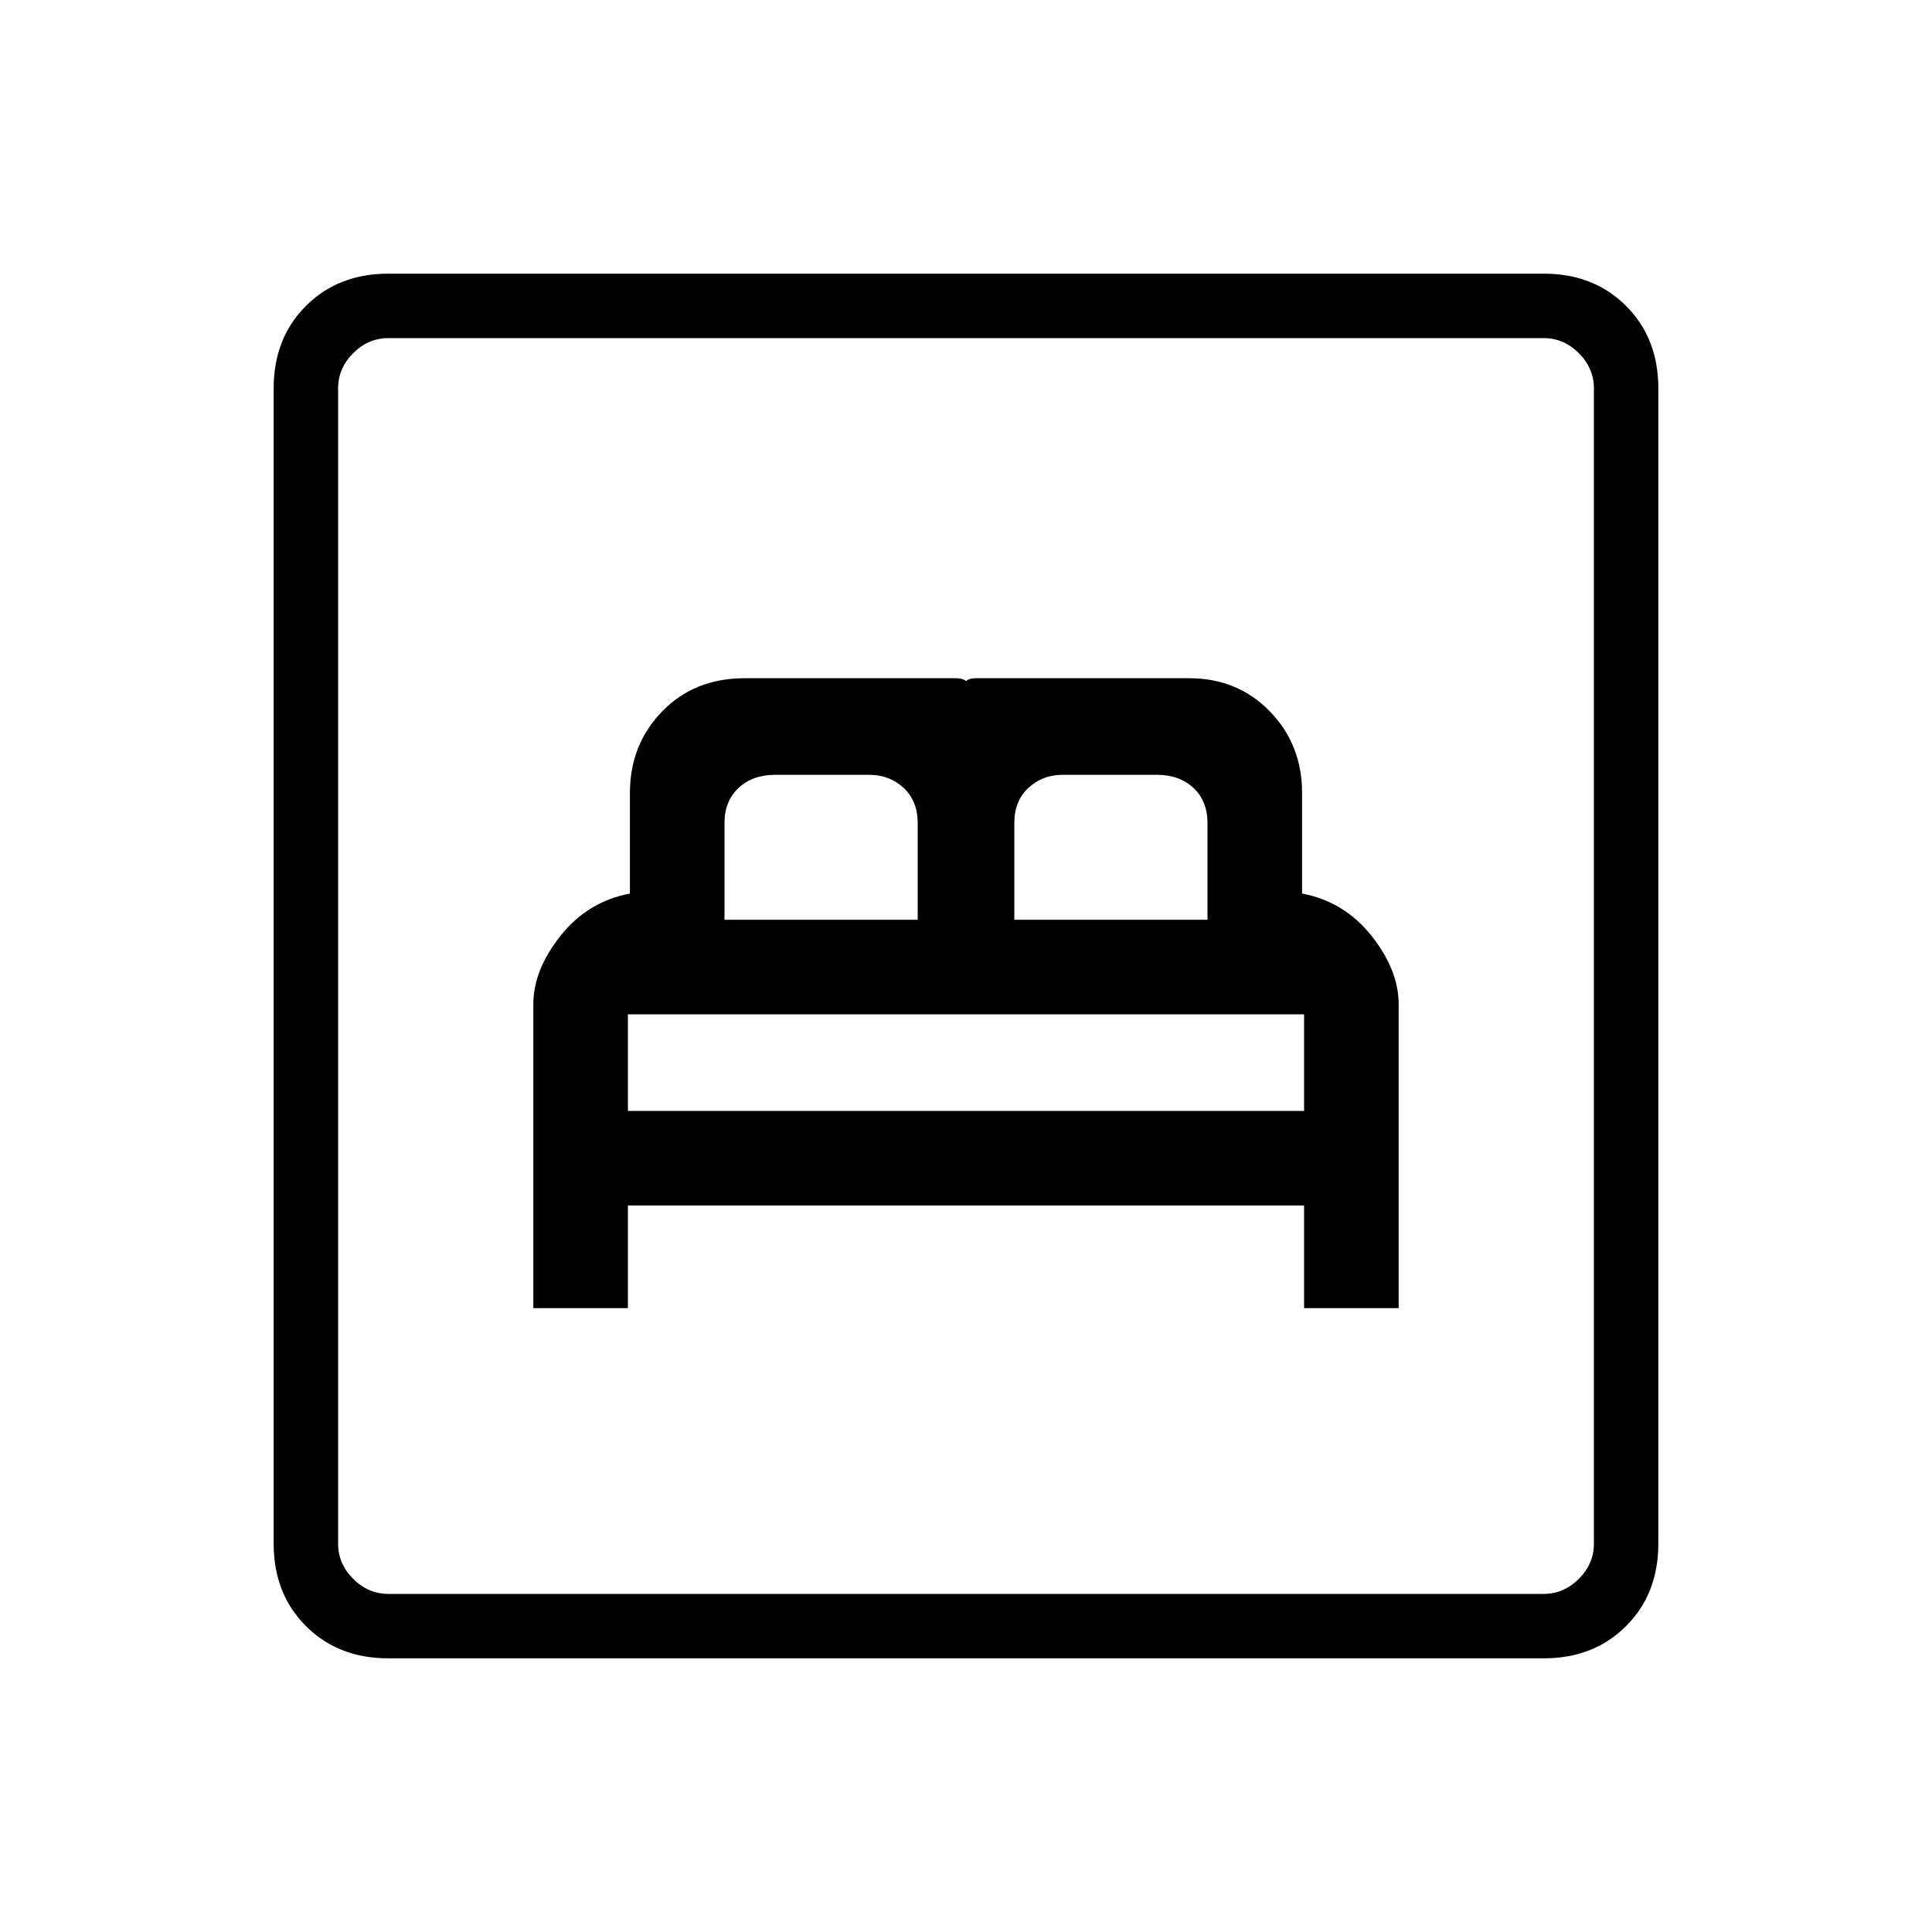 <svg xmlns="http://www.w3.org/2000/svg" height="20" width="20"><path d="M5.521 13.542H6.5v-1.063h7v1.063h.979v-3.146q0-.354-.281-.708-.281-.355-.719-.438V8.208q0-.5-.333-.843-.334-.344-.834-.344h-2.208q-.104 0-.125.062-.021.063.021.125.042-.062.021-.125-.021-.062-.125-.062H7.708q-.52 0-.854.344-.333.343-.333.843V9.25q-.438.083-.719.438-.281.354-.281.708ZM6.5 11.5v-1h7v1Zm1-1.979v-1q0-.229.146-.365.146-.135.375-.135H9q.208 0 .354.135.146.136.146.365v1Zm3 0v-1q0-.229.146-.365.146-.135.354-.135h.979q.229 0 .375.135.146.136.146.365v1Zm-6.479 7.646q-.521 0-.854-.334-.334-.333-.334-.854V4.021q0-.521.334-.854.333-.334.854-.334h11.958q.521 0 .854.334.334.333.334.854v11.958q0 .521-.334.854-.333.334-.854.334Zm0-.667h11.958q.209 0 .365-.156t.156-.365V4.021q0-.209-.156-.365t-.365-.156H4.021q-.209 0-.365.156t-.156.365v11.958q0 .209.156.365t.365.156Zm-.521 0V3.5 16.5Z"/></svg>